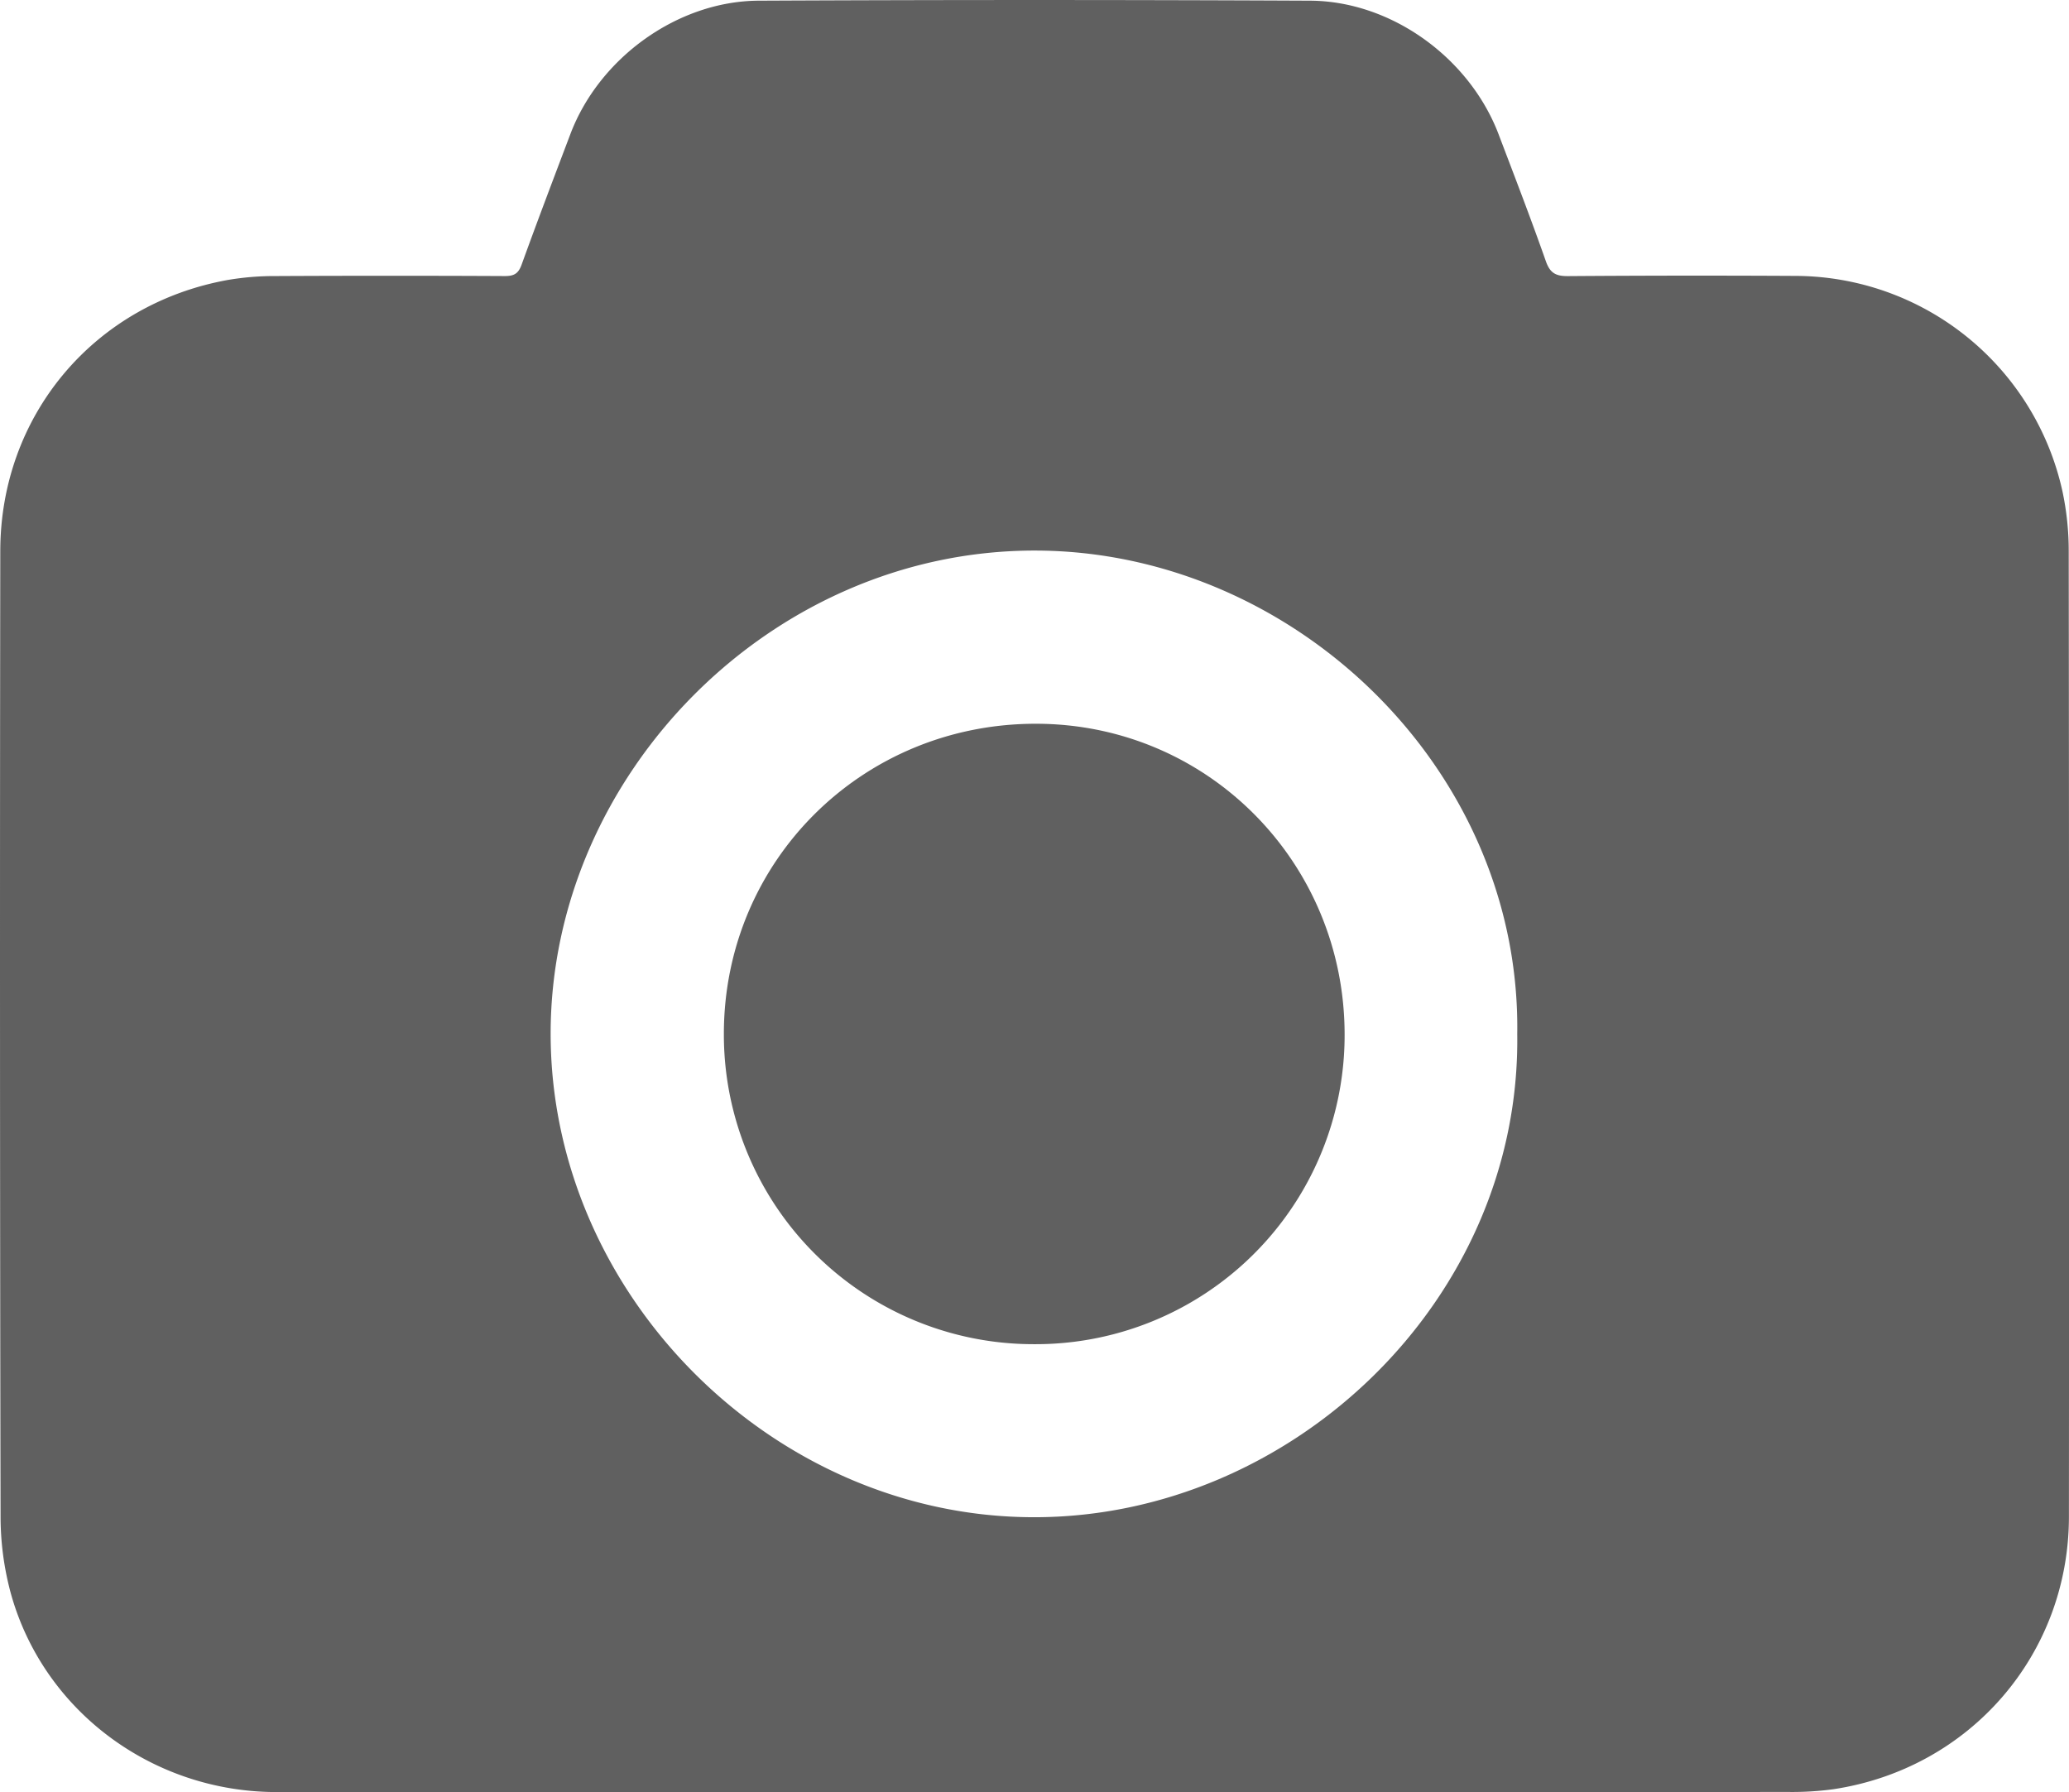 <svg xmlns="http://www.w3.org/2000/svg" viewBox="0 0 799.43 692.35"><defs><style>.cls-1{fill:#606060;}</style></defs><title>Asset 14</title><g id="Layer_2" data-name="Layer 2"><g id="Layer_2-2" data-name="Layer 2"><path class="cls-1" d="M399.9,692.33q-146.5,0-293,0c-48,0-90.23-31.4-102.76-76.91A113.42,113.42,0,0,1,.22,585.83q-.37-186.51-.11-373c.08-52.54,36.4-95.46,88.08-104.7a107.9,107.9,0,0,1,18.4-1.48q44.25-.22,88.51,0c3.51,0,5.18-.93,6.43-4.37,6.11-16.9,12.5-33.71,18.87-50.52C231.54,22.37,261.81.41,293.19.26q106.5-.51,213,0C537.59.42,567.75,22.33,579,51.79c6.21,16.34,12.51,32.65,18.3,49.13,1.63,4.65,3.92,5.78,8.55,5.75q44-.32,88-.08a106,106,0,0,1,103,83,109.82,109.82,0,0,1,2.47,23.29q.23,186.51.08,373c0,53.29-38.22,97.38-91,105.35a118.17,118.17,0,0,1-17.45,1.06Q545.41,692.38,399.9,692.33ZM586.24,399.5c1.53-102.39-86.45-186.59-186.12-186.8-102.18-.2-187.21,86.66-187.36,186.39-.14,100.79,85.63,187,186.71,187.06C499.16,586.25,587.66,502.29,586.24,399.5Z"/><path class="cls-1" d="M399.3,519.3a119.64,119.64,0,0,1-119.61-120c.09-66.84,53.64-119.87,120.85-119.69,66.22.17,119.15,53.75,119,120.43A119.37,119.37,0,0,1,399.3,519.3Z"/></g></g></svg>